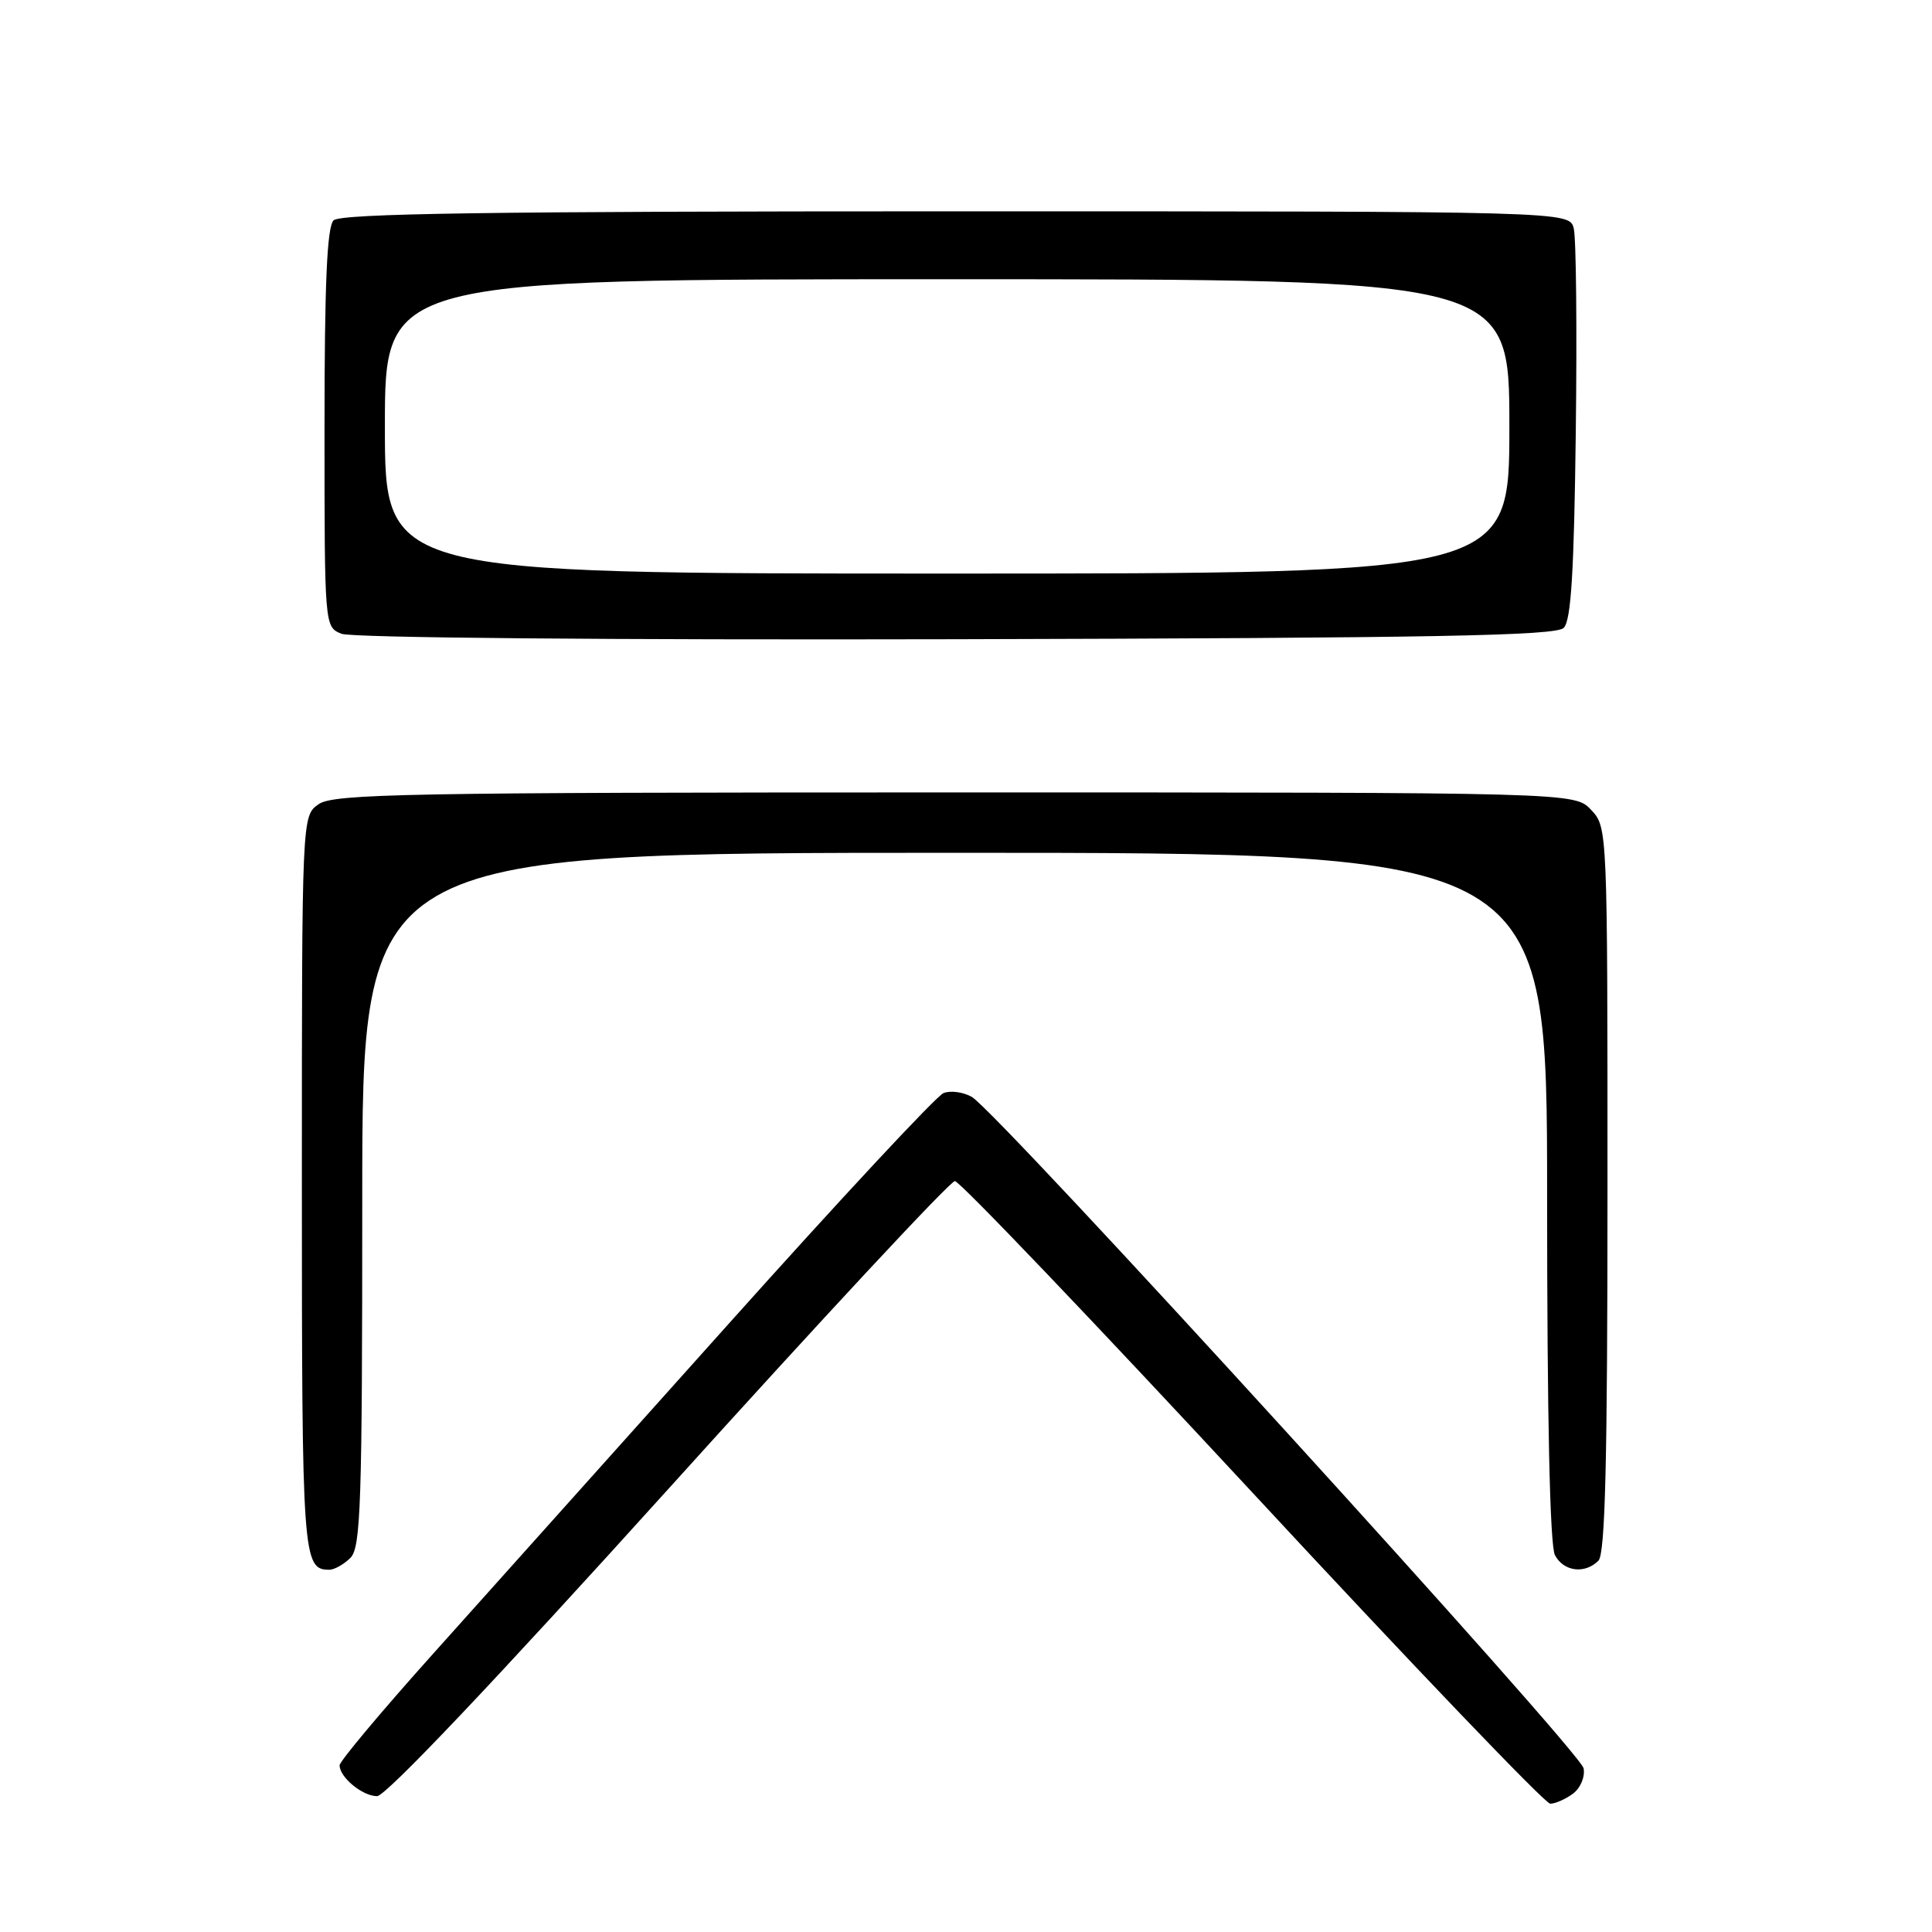 <?xml version="1.0" encoding="UTF-8" standalone="no"?>
<!DOCTYPE svg PUBLIC "-//W3C//DTD SVG 1.1//EN" "http://www.w3.org/Graphics/SVG/1.1/DTD/svg11.dtd" >
<svg xmlns="http://www.w3.org/2000/svg" xmlns:xlink="http://www.w3.org/1999/xlink" version="1.1" viewBox="0 0 256 256">
 <g >
 <path fill="currentColor"
d=" M 208.40 237.69 C 209.40 236.96 210.04 235.48 209.84 234.32 C 209.47 232.11 132.18 147.28 128.76 145.34 C 127.63 144.70 125.95 144.47 125.02 144.84 C 124.09 145.20 111.24 159.00 96.47 175.50 C 81.69 192.00 64.06 211.68 57.30 219.23 C 50.53 226.78 45.00 233.39 45.00 233.91 C 45.00 235.50 48.03 238.00 49.97 238.00 C 51.11 238.00 65.65 222.66 88.60 197.25 C 108.83 174.84 125.90 156.50 126.53 156.50 C 127.15 156.50 144.88 175.06 165.93 197.75 C 186.97 220.44 204.74 239.00 205.41 239.00 C 206.07 239.00 207.42 238.41 208.40 237.69 Z  M 46.43 206.43 C 47.81 205.05 48.00 199.35 48.00 158.93 C 48.00 113.00 48.00 113.00 126.50 113.00 C 205.00 113.00 205.00 113.00 205.00 158.57 C 205.00 188.06 205.37 204.81 206.04 206.07 C 207.20 208.25 210.00 208.60 211.80 206.80 C 212.70 205.90 213.00 193.60 213.00 157.61 C 213.00 109.72 213.00 109.62 210.83 107.31 C 208.65 105.00 208.65 105.00 126.55 105.00 C 53.86 105.00 44.19 105.18 42.22 106.56 C 40.00 108.11 40.00 108.11 40.00 156.86 C 40.00 206.40 40.11 208.00 43.63 208.00 C 44.30 208.00 45.56 207.29 46.43 206.43 Z  M 207.20 83.20 C 208.18 82.22 208.57 75.81 208.80 57.22 C 208.97 43.65 208.85 31.52 208.53 30.27 C 207.96 28.00 207.96 28.00 126.68 28.00 C 64.80 28.00 45.11 28.29 44.20 29.20 C 43.33 30.07 43.00 37.58 43.00 56.73 C 43.00 83.06 43.00 83.06 45.25 83.98 C 46.56 84.51 80.69 84.81 126.70 84.70 C 190.09 84.54 206.16 84.24 207.20 83.20 Z  M 51.00 56.50 C 51.00 37.00 51.00 37.00 125.50 37.00 C 200.00 37.00 200.00 37.00 200.00 56.50 C 200.00 76.00 200.00 76.00 125.50 76.00 C 51.00 76.00 51.00 76.00 51.00 56.50 Z "/>
</g>
</svg>